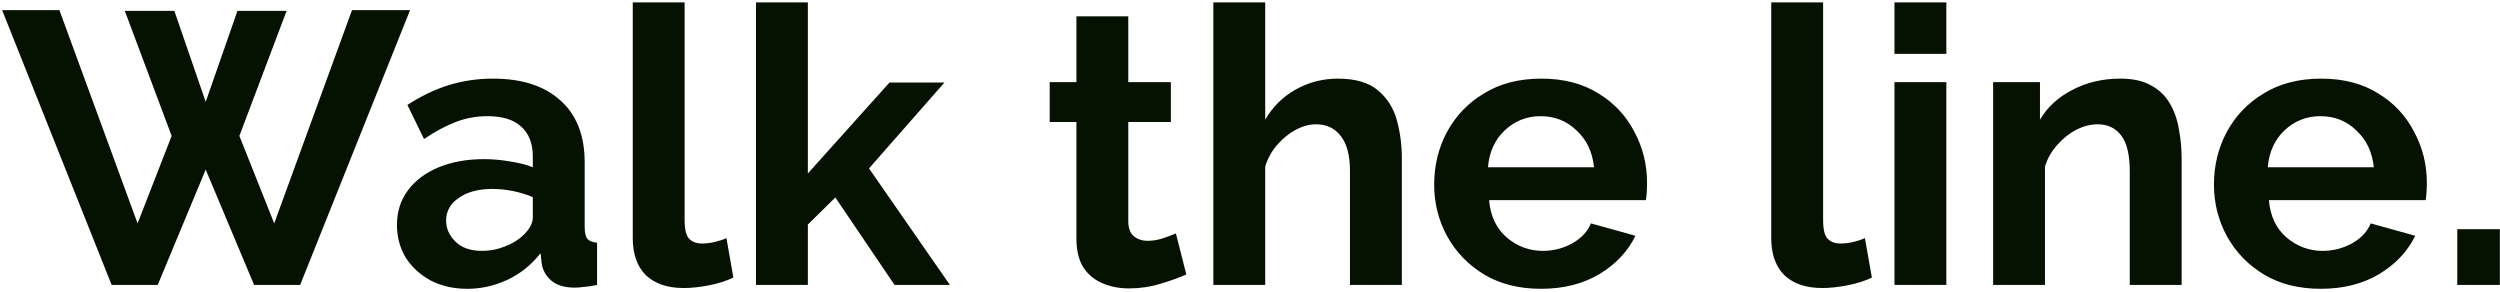 <svg width="394" height="46" viewBox="0 0 394 46" fill="none" xmlns="http://www.w3.org/2000/svg">
<path d="M19.67 1.717H27.478L32.419 16.052L37.421 1.717H45.168L37.726 21.42L43.216 35.206L55.477 1.595H64.627L47.303 44.905H40.044L32.419 26.727L24.855 44.905H17.596L0.333 1.595H9.361L21.683 35.206L27.051 21.42L19.67 1.717ZM62.56 35.45C62.56 33.376 63.129 31.567 64.268 30.021C65.447 28.435 67.074 27.215 69.148 26.361C71.222 25.507 73.601 25.08 76.285 25.08C77.627 25.08 78.989 25.202 80.372 25.446C81.755 25.65 82.954 25.955 83.971 26.361V24.653C83.971 22.62 83.361 21.054 82.141 19.956C80.962 18.858 79.193 18.309 76.834 18.309C75.085 18.309 73.418 18.614 71.832 19.224C70.246 19.834 68.579 20.729 66.83 21.908L64.207 16.54C66.322 15.158 68.477 14.121 70.673 13.429C72.91 12.738 75.248 12.392 77.688 12.392C82.243 12.392 85.781 13.531 88.302 15.808C90.864 18.086 92.145 21.339 92.145 25.568V35.755C92.145 36.65 92.287 37.28 92.572 37.646C92.857 37.972 93.365 38.175 94.097 38.256V44.905C93.365 45.068 92.694 45.17 92.084 45.21C91.515 45.292 91.027 45.332 90.62 45.332C88.993 45.332 87.753 44.966 86.899 44.234C86.045 43.502 85.537 42.608 85.374 41.55L85.191 39.903C83.768 41.733 82.019 43.136 79.945 44.112C77.912 45.048 75.817 45.515 73.662 45.515C71.507 45.515 69.595 45.088 67.928 44.234C66.261 43.34 64.939 42.14 63.963 40.635C63.028 39.09 62.56 37.362 62.56 35.45ZM82.446 37.097C83.463 36.121 83.971 35.186 83.971 34.291V31.058C81.856 30.204 79.721 29.777 77.566 29.777C75.411 29.777 73.662 30.245 72.32 31.18C70.978 32.075 70.307 33.275 70.307 34.779C70.307 35.999 70.795 37.097 71.771 38.073C72.747 39.049 74.15 39.537 75.98 39.537C77.2 39.537 78.379 39.314 79.518 38.866C80.697 38.419 81.673 37.829 82.446 37.097ZM99.722 0.375H107.896V34.657C107.896 36.162 108.14 37.158 108.628 37.646C109.116 38.134 109.787 38.378 110.641 38.378C111.292 38.378 111.963 38.297 112.654 38.134C113.346 37.972 113.956 37.768 114.484 37.524L115.582 43.746C114.484 44.275 113.203 44.682 111.739 44.966C110.275 45.251 108.954 45.393 107.774 45.393C105.212 45.393 103.22 44.722 101.796 43.38C100.414 41.998 99.722 40.046 99.722 37.524V0.375ZM140.982 44.905L131.649 31.119L127.318 35.389V44.905H119.144V0.375H127.318V27.337L140.189 13.002H148.851L136.956 26.544L149.705 44.905H140.982ZM186.967 43.258C185.869 43.746 184.506 44.234 182.88 44.722C181.294 45.21 179.647 45.454 177.939 45.454C176.434 45.454 175.051 45.19 173.791 44.661C172.53 44.133 171.513 43.299 170.741 42.16C170.009 40.981 169.643 39.456 169.643 37.585V19.224H165.434V12.941H169.643V2.571H177.817V12.941H184.527V19.224H177.817V34.84C177.817 35.938 178.101 36.731 178.671 37.219C179.281 37.707 180.013 37.951 180.867 37.951C181.721 37.951 182.554 37.809 183.368 37.524C184.181 37.24 184.832 36.996 185.32 36.792L186.967 43.258ZM220.931 44.905H212.757V26.971C212.757 24.491 212.269 22.64 211.293 21.42C210.357 20.2 209.056 19.59 207.389 19.59C206.372 19.59 205.315 19.875 204.217 20.444C203.159 21.014 202.183 21.807 201.289 22.823C200.435 23.799 199.804 24.938 199.398 26.239V44.905H191.224V0.375H199.398V18.858C200.577 16.825 202.183 15.239 204.217 14.1C206.25 12.962 208.466 12.392 210.866 12.392C213.59 12.392 215.685 13.002 217.149 14.222C218.613 15.442 219.609 17.008 220.138 18.919C220.666 20.831 220.931 22.844 220.931 24.958V44.905ZM242.861 45.515C239.404 45.515 236.415 44.763 233.894 43.258C231.413 41.754 229.482 39.761 228.099 37.28C226.716 34.759 226.025 32.034 226.025 29.106C226.025 26.097 226.696 23.332 228.038 20.81C229.421 18.248 231.373 16.215 233.894 14.71C236.415 13.165 239.425 12.392 242.922 12.392C246.419 12.392 249.408 13.165 251.889 14.71C254.37 16.215 256.261 18.228 257.562 20.749C258.904 23.23 259.575 25.914 259.575 28.801C259.575 29.859 259.514 30.774 259.392 31.546H234.687C234.89 34.027 235.805 35.979 237.432 37.402C239.099 38.826 241.011 39.537 243.166 39.537C244.793 39.537 246.318 39.151 247.741 38.378C249.205 37.565 250.201 36.508 250.73 35.206L257.745 37.158C256.566 39.598 254.675 41.611 252.072 43.197C249.469 44.743 246.399 45.515 242.861 45.515ZM234.504 26.361H251.218C250.974 23.962 250.059 22.03 248.473 20.566C246.928 19.062 245.037 18.309 242.8 18.309C240.604 18.309 238.713 19.062 237.127 20.566C235.582 22.03 234.707 23.962 234.504 26.361ZM279.148 0.375H287.322V34.657C287.322 36.162 287.566 37.158 288.054 37.646C288.542 38.134 289.213 38.378 290.067 38.378C290.718 38.378 291.389 38.297 292.08 38.134C292.771 37.972 293.381 37.768 293.91 37.524L295.008 43.746C293.91 44.275 292.629 44.682 291.165 44.966C289.701 45.251 288.379 45.393 287.2 45.393C284.638 45.393 282.645 44.722 281.222 43.38C279.839 41.998 279.148 40.046 279.148 37.524V0.375ZM298.569 8.488V0.375H306.743V8.488H298.569ZM298.569 44.905V12.941H306.743V44.905H298.569ZM343.824 44.905H335.65V26.971C335.65 24.409 335.203 22.539 334.308 21.359C333.414 20.18 332.173 19.59 330.587 19.59C329.489 19.59 328.371 19.875 327.232 20.444C326.134 21.014 325.138 21.807 324.243 22.823C323.349 23.799 322.698 24.938 322.291 26.239V44.905H314.117V12.941H321.498V18.858C322.678 16.866 324.386 15.3 326.622 14.161C328.859 12.982 331.38 12.392 334.186 12.392C336.179 12.392 337.806 12.758 339.066 13.49C340.327 14.182 341.303 15.137 341.994 16.357C342.686 17.537 343.153 18.879 343.397 20.383C343.682 21.888 343.824 23.413 343.824 24.958V44.905ZM365.755 45.515C362.298 45.515 359.309 44.763 356.788 43.258C354.307 41.754 352.375 39.761 350.993 37.28C349.61 34.759 348.919 32.034 348.919 29.106C348.919 26.097 349.59 23.332 350.932 20.81C352.314 18.248 354.266 16.215 356.788 14.71C359.309 13.165 362.318 12.392 365.816 12.392C369.313 12.392 372.302 13.165 374.783 14.71C377.263 16.215 379.154 18.228 380.456 20.749C381.798 23.23 382.469 25.914 382.469 28.801C382.469 29.859 382.408 30.774 382.286 31.546H357.581C357.784 34.027 358.699 35.979 360.326 37.402C361.993 38.826 363.904 39.537 366.06 39.537C367.686 39.537 369.211 39.151 370.635 38.378C372.099 37.565 373.095 36.508 373.624 35.206L380.639 37.158C379.459 39.598 377.568 41.611 374.966 43.197C372.363 44.743 369.293 45.515 365.755 45.515ZM357.398 26.361H374.112C373.868 23.962 372.953 22.03 371.367 20.566C369.821 19.062 367.93 18.309 365.694 18.309C363.498 18.309 361.607 19.062 360.021 20.566C358.475 22.03 357.601 23.962 357.398 26.361ZM387.265 44.905V36.121H393.975V44.905H387.265Z" fill="#051101"/>
</svg>
